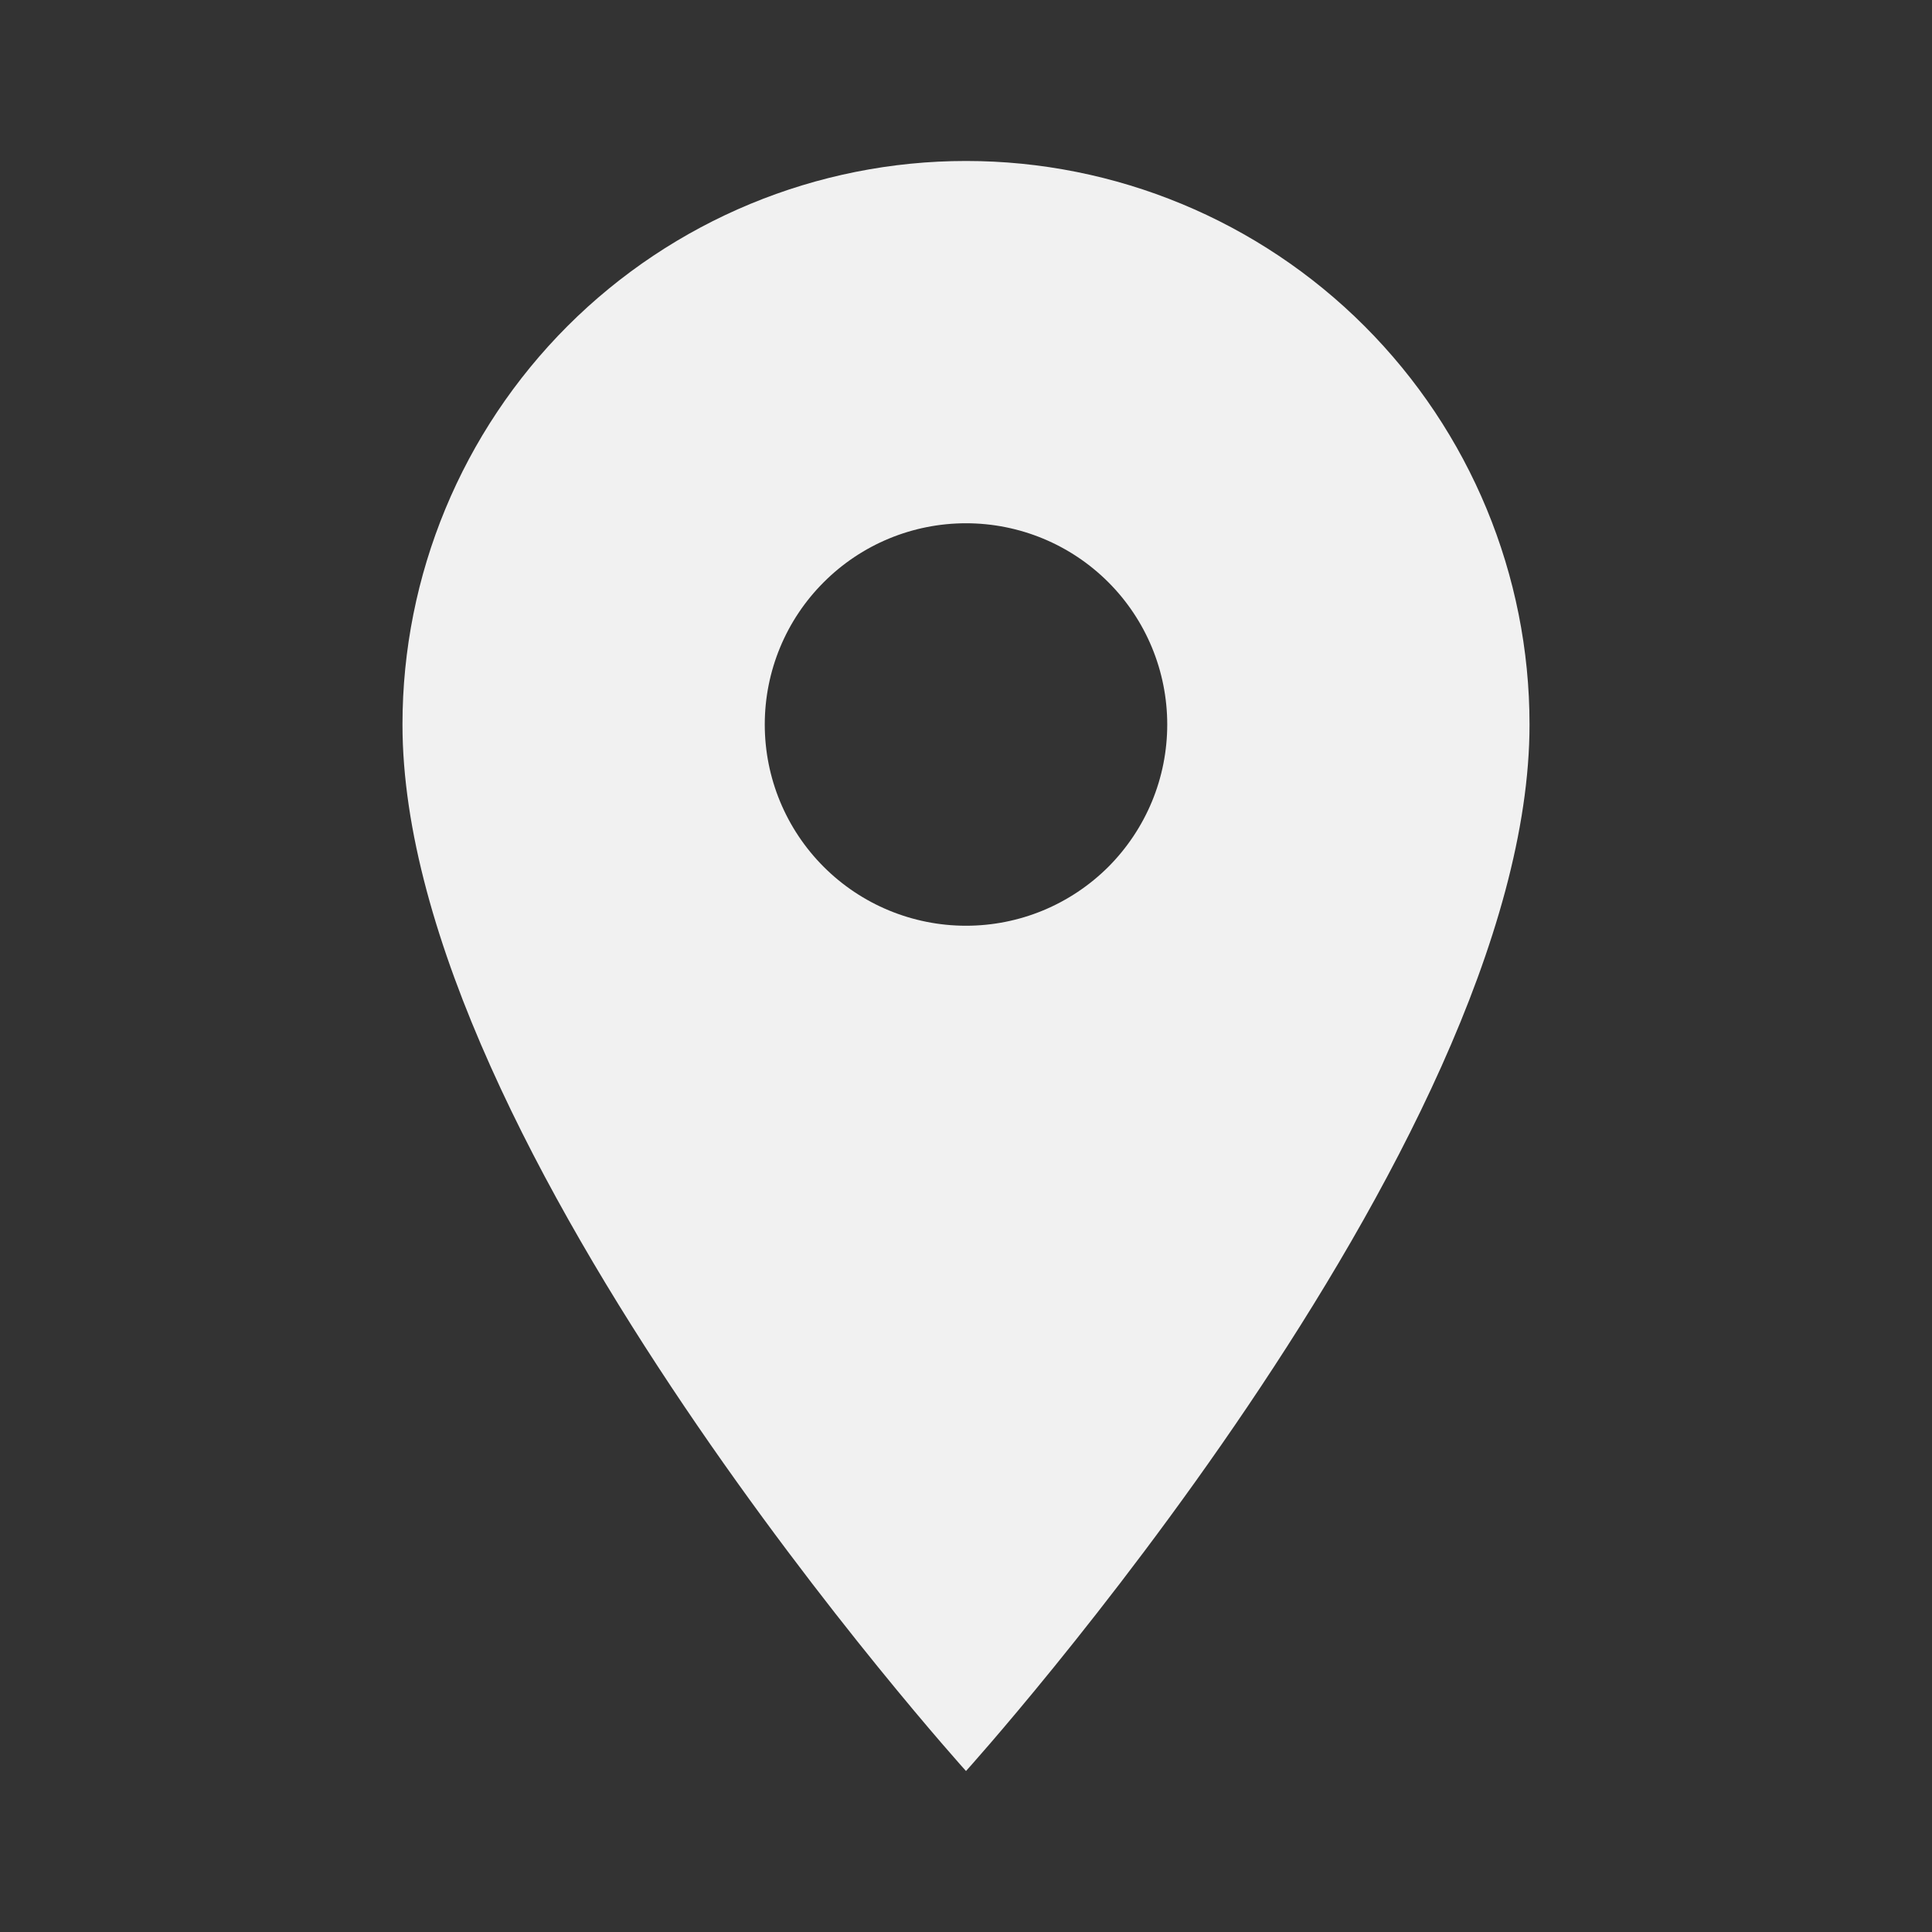 <svg width="25" height="25" viewBox="0 0 25 25" fill="none" xmlns="http://www.w3.org/2000/svg">
<rect x="0" y="0" width="25" height="25" fill="#333333" stroke="none"/>
<path d="M12.5 11.979C11.809 11.979 11.147 11.705 10.659 11.217C10.17 10.728 9.896 10.066 9.896 9.375C9.896 8.684 10.17 8.022 10.659 7.534C11.147 7.045 11.809 6.771 12.5 6.771C13.191 6.771 13.853 7.045 14.342 7.534C14.83 8.022 15.104 8.684 15.104 9.375C15.104 9.717 15.037 10.056 14.906 10.372C14.775 10.688 14.583 10.975 14.342 11.217C14.1 11.458 13.813 11.65 13.497 11.781C13.181 11.912 12.842 11.979 12.5 11.979ZM12.5 2.083C10.566 2.083 8.712 2.852 7.344 4.219C5.977 5.587 5.208 7.441 5.208 9.375C5.208 14.844 12.5 22.917 12.5 22.917C12.5 22.917 19.792 14.844 19.792 9.375C19.792 7.441 19.024 5.587 17.656 4.219C16.289 2.852 14.434 2.083 12.5 2.083Z" fill="#F1F1F1"/>
</svg>
